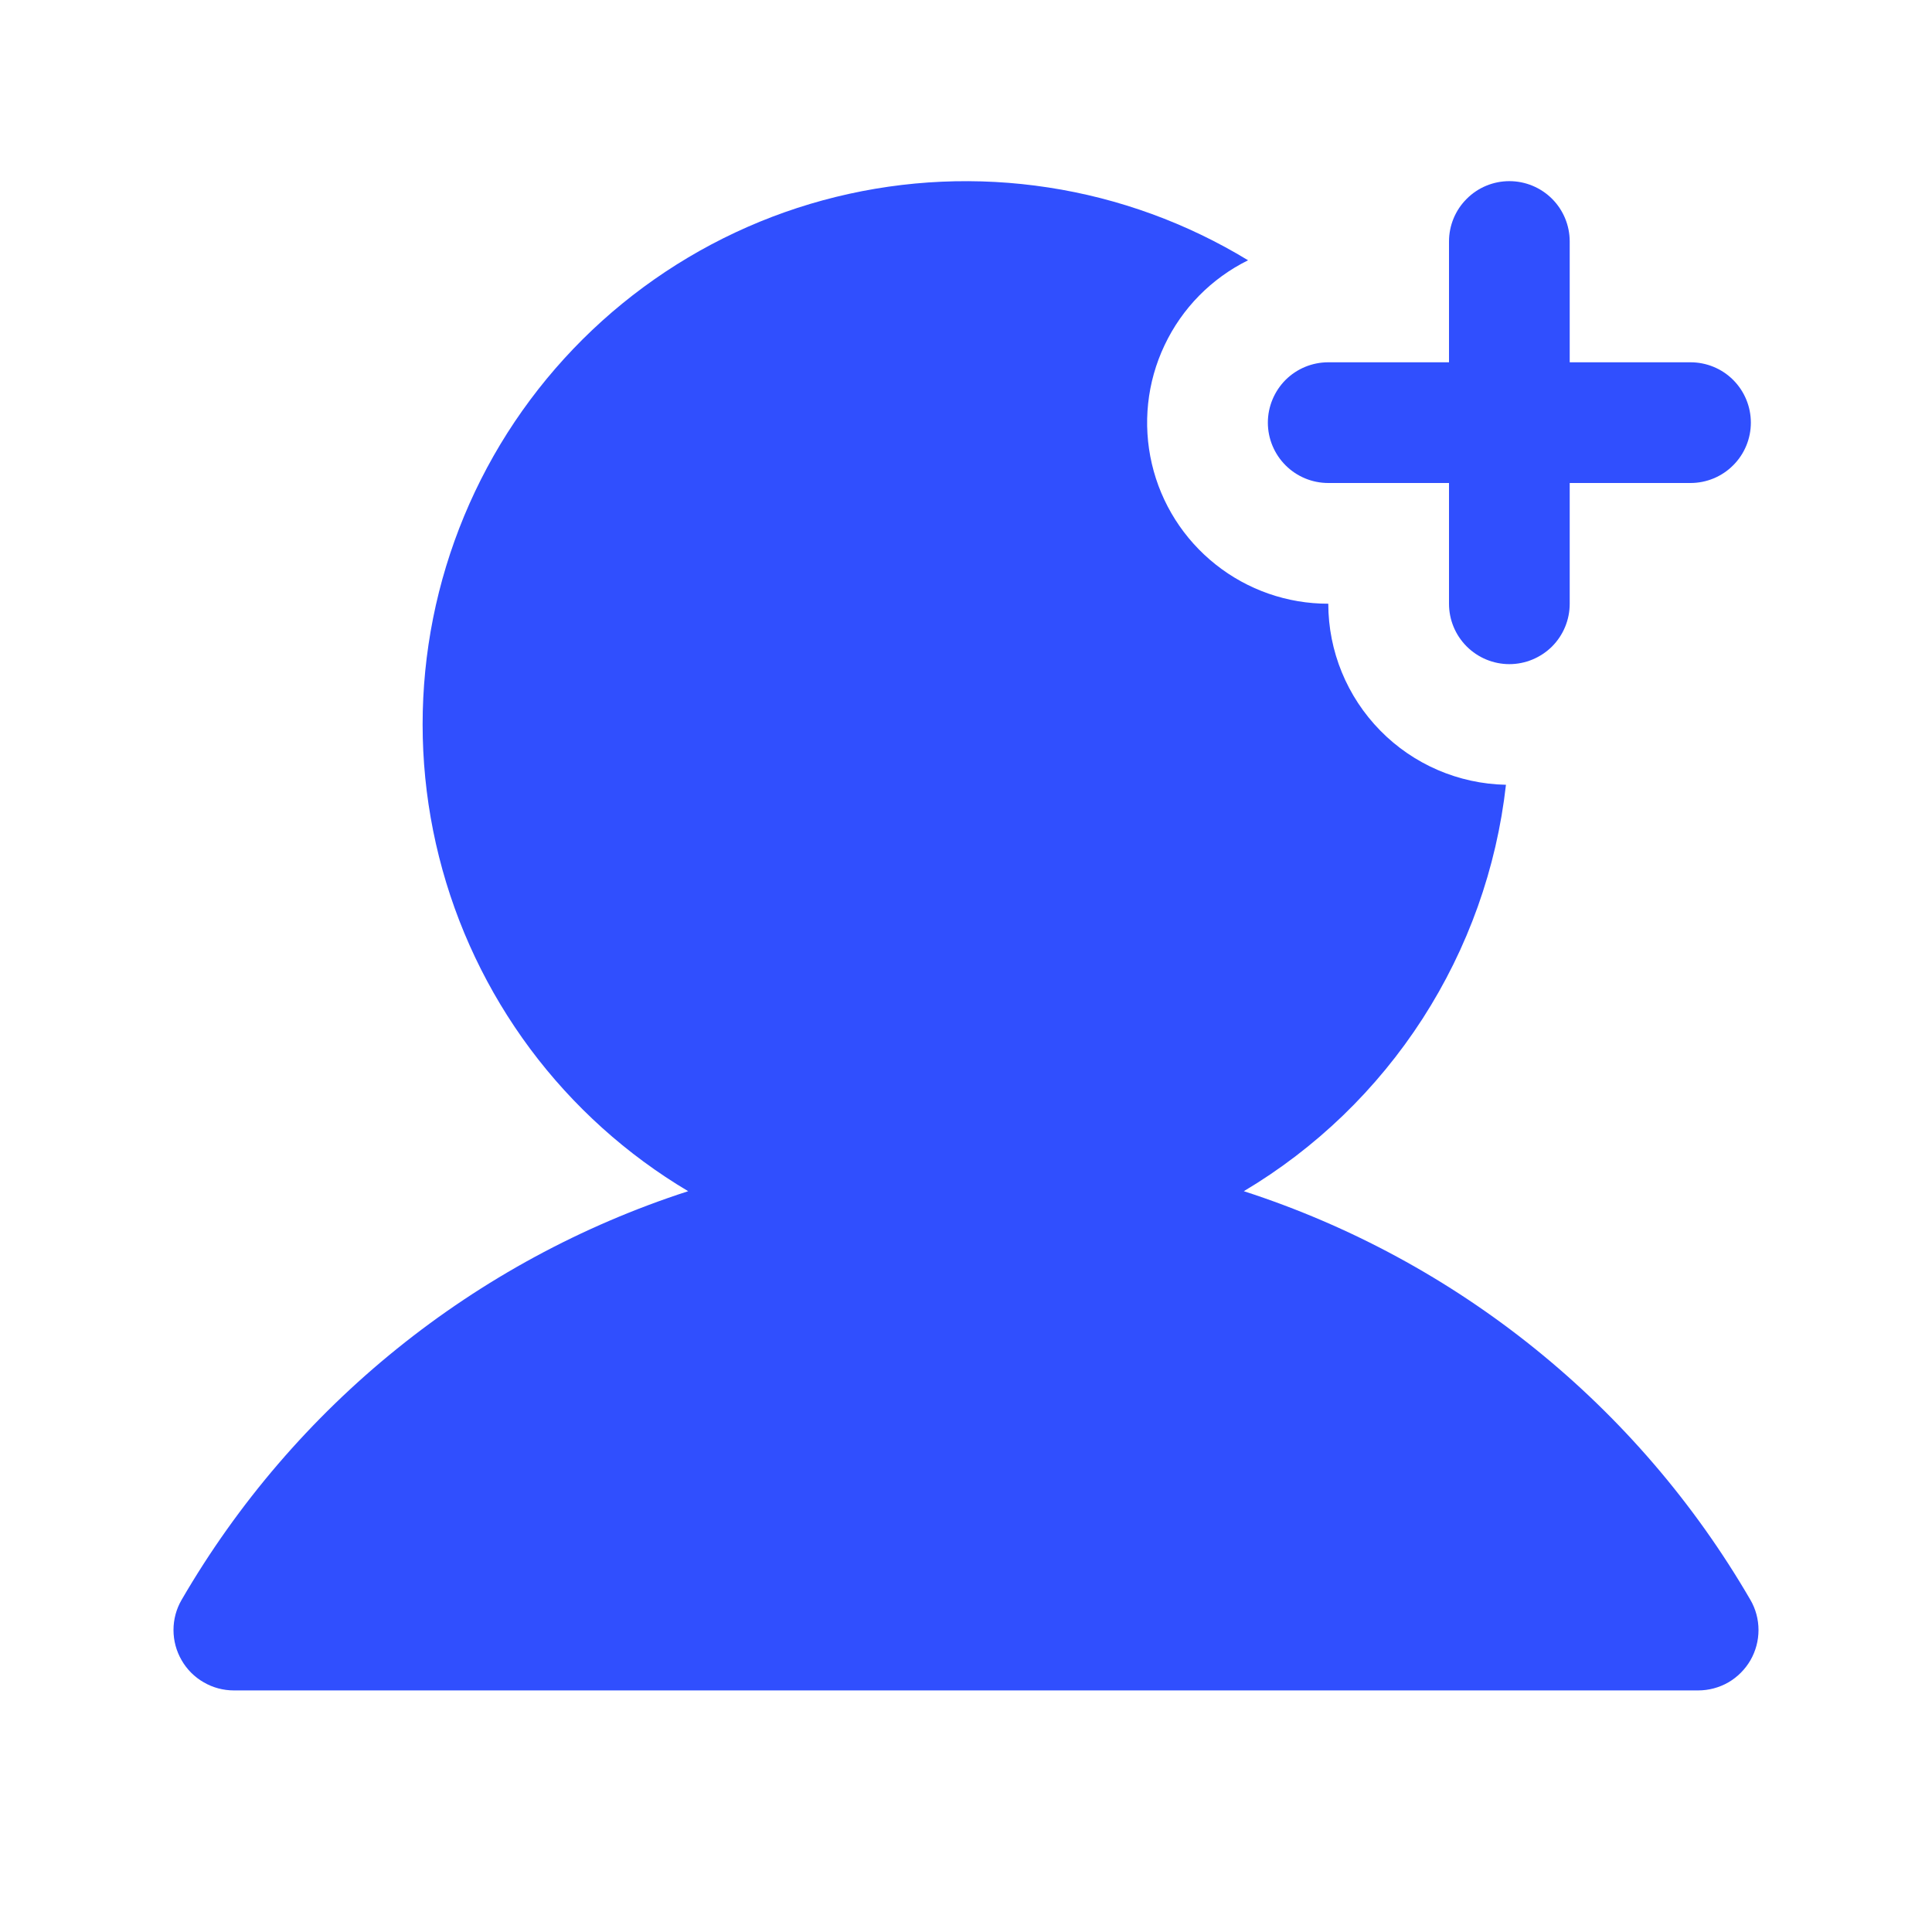 <svg width="25" height="25" viewBox="0 0 25 25" fill="none" xmlns="http://www.w3.org/2000/svg">
<path d="M17.188 6.25H18.75V7.812C18.75 8.02 18.832 8.218 18.979 8.365C19.125 8.511 19.324 8.594 19.531 8.594C19.738 8.594 19.937 8.511 20.084 8.365C20.23 8.218 20.312 8.02 20.312 7.812V6.25H21.875C22.082 6.25 22.281 6.168 22.427 6.021C22.574 5.875 22.656 5.676 22.656 5.469C22.656 5.262 22.574 5.063 22.427 4.916C22.281 4.77 22.082 4.688 21.875 4.688H20.312V3.125C20.312 2.918 20.23 2.719 20.084 2.573C19.937 2.426 19.738 2.344 19.531 2.344C19.324 2.344 19.125 2.426 18.979 2.573C18.832 2.719 18.75 2.918 18.75 3.125V4.688H17.188C16.98 4.688 16.782 4.77 16.635 4.916C16.489 5.063 16.406 5.262 16.406 5.469C16.406 5.676 16.489 5.875 16.635 6.021C16.782 6.168 16.98 6.25 17.188 6.25Z" fill="#304FFE"/>
<path d="M22.65 20.702C21.192 18.191 18.858 16.308 16.095 15.414C17.028 14.859 17.819 14.095 18.408 13.182C18.996 12.27 19.366 11.234 19.487 10.155C18.874 10.143 18.289 9.891 17.86 9.453C17.43 9.015 17.188 8.426 17.188 7.812C16.659 7.813 16.145 7.634 15.731 7.305C15.316 6.976 15.025 6.517 14.905 6.002C14.785 5.487 14.842 4.946 15.069 4.468C15.295 3.989 15.676 3.602 16.15 3.368C15.359 2.887 14.481 2.566 13.566 2.426C12.65 2.285 11.716 2.327 10.817 2.548C9.918 2.769 9.072 3.166 8.326 3.716C7.581 4.265 6.952 4.957 6.474 5.75C5.997 6.544 5.681 7.424 5.545 8.34C5.409 9.256 5.455 10.189 5.681 11.087C5.907 11.986 6.308 12.83 6.861 13.573C7.414 14.315 8.109 14.941 8.905 15.414C6.142 16.308 3.808 18.191 2.35 20.702C2.281 20.82 2.245 20.955 2.245 21.092C2.245 21.23 2.281 21.364 2.35 21.483C2.418 21.602 2.517 21.701 2.636 21.769C2.754 21.838 2.889 21.874 3.026 21.874L21.974 21.874C22.111 21.874 22.246 21.838 22.365 21.77C22.483 21.701 22.582 21.602 22.651 21.483C22.719 21.364 22.755 21.23 22.755 21.093C22.755 20.955 22.719 20.82 22.65 20.702L22.65 20.702Z" fill="#304FFE"/>
</svg>
